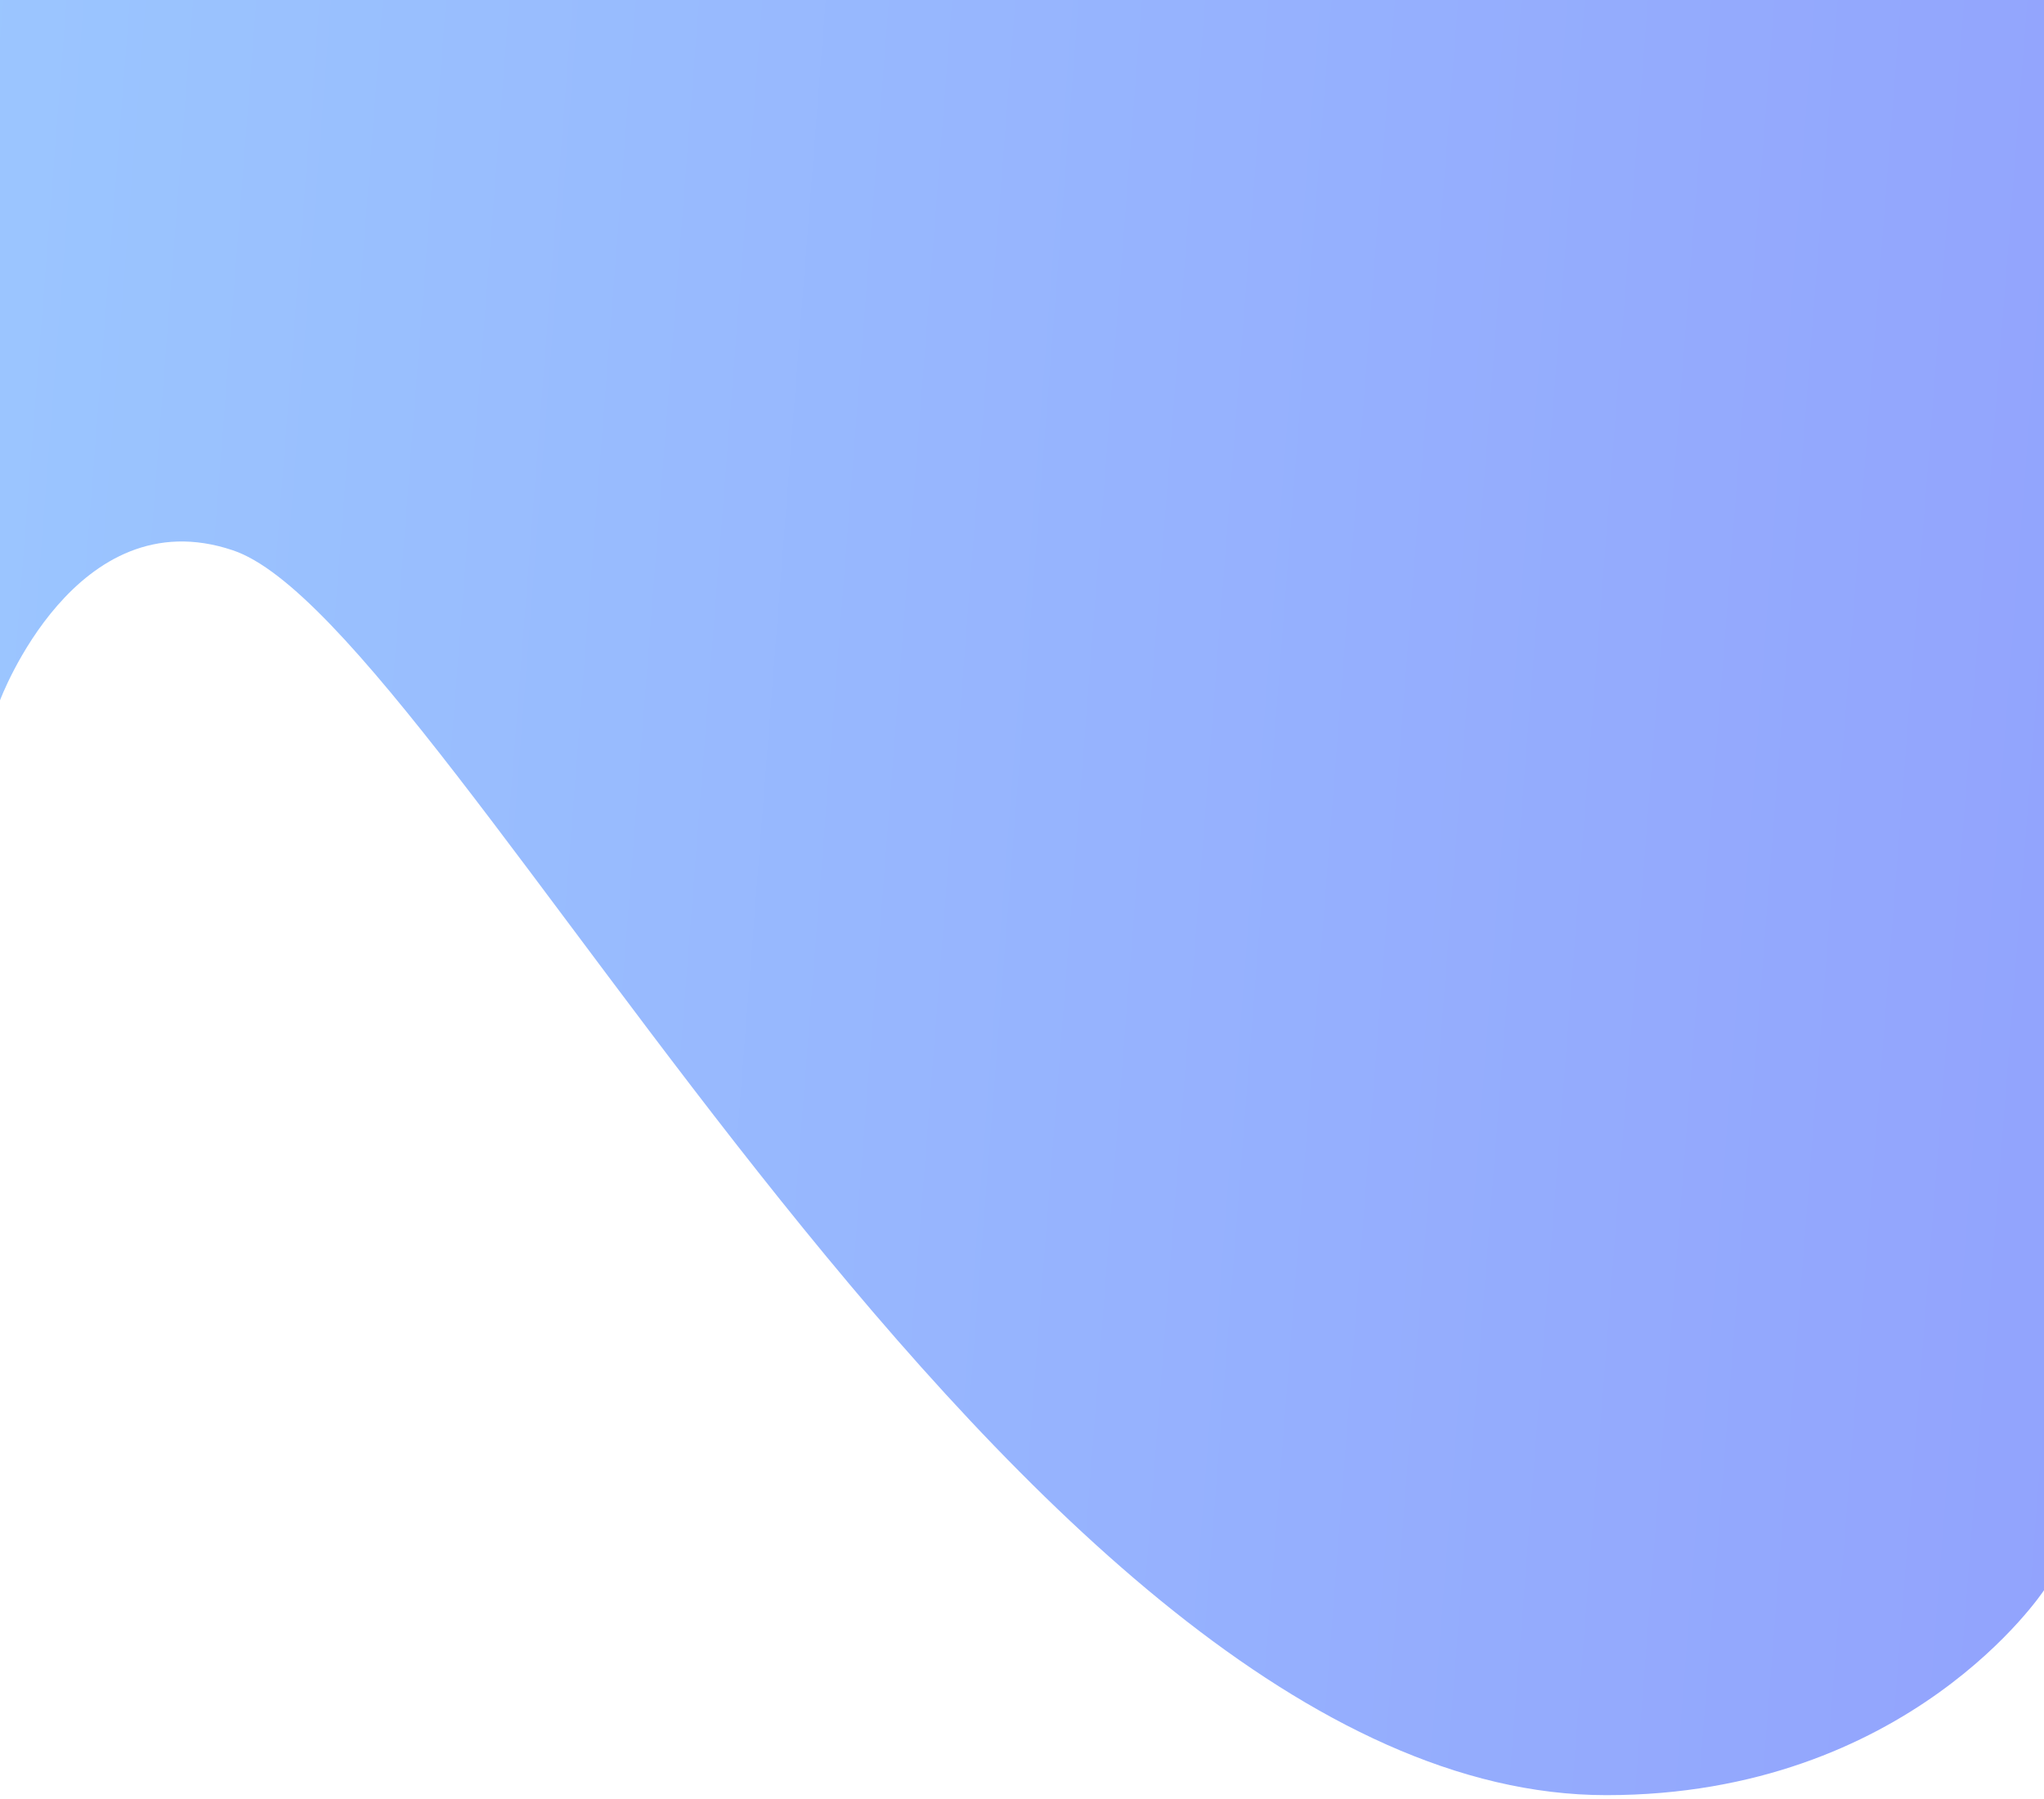 <?xml version="1.0" encoding="utf-8"?>
<!-- Generator: Adobe Illustrator 24.3.0, SVG Export Plug-In . SVG Version: 6.00 Build 0)  -->
<svg version="1.1" id="Слой_1" xmlns="http://www.w3.org/2000/svg" xmlns:xlink="http://www.w3.org/1999/xlink" x="0px" y="0px"
	 viewBox="0 0 425 374" style="enable-background:new 0 0 425 374;" xml:space="preserve">
<style type="text/css">
	.st0{fill:url(#SVGID_1_);}
</style>
<linearGradient id="SVGID_1_" gradientUnits="userSpaceOnUse" x1="439.548" y1="210.611" x2="-122.581" y2="254.323" gradientTransform="matrix(1 0 0 -1 0 402)">
	<stop  offset="0" style="stop-color:#92A3FD"/>
	<stop  offset="1" style="stop-color:#9DCEFF"/>
</linearGradient>
<path class="st0" d="M0,145.6c0,0,15.7-42.2,48.4-31.2C94.1,129.6,211.2,373.2,334,373.2c63,0,91-42.6,91-42.6V0H0V145.6z"/>
</svg>

